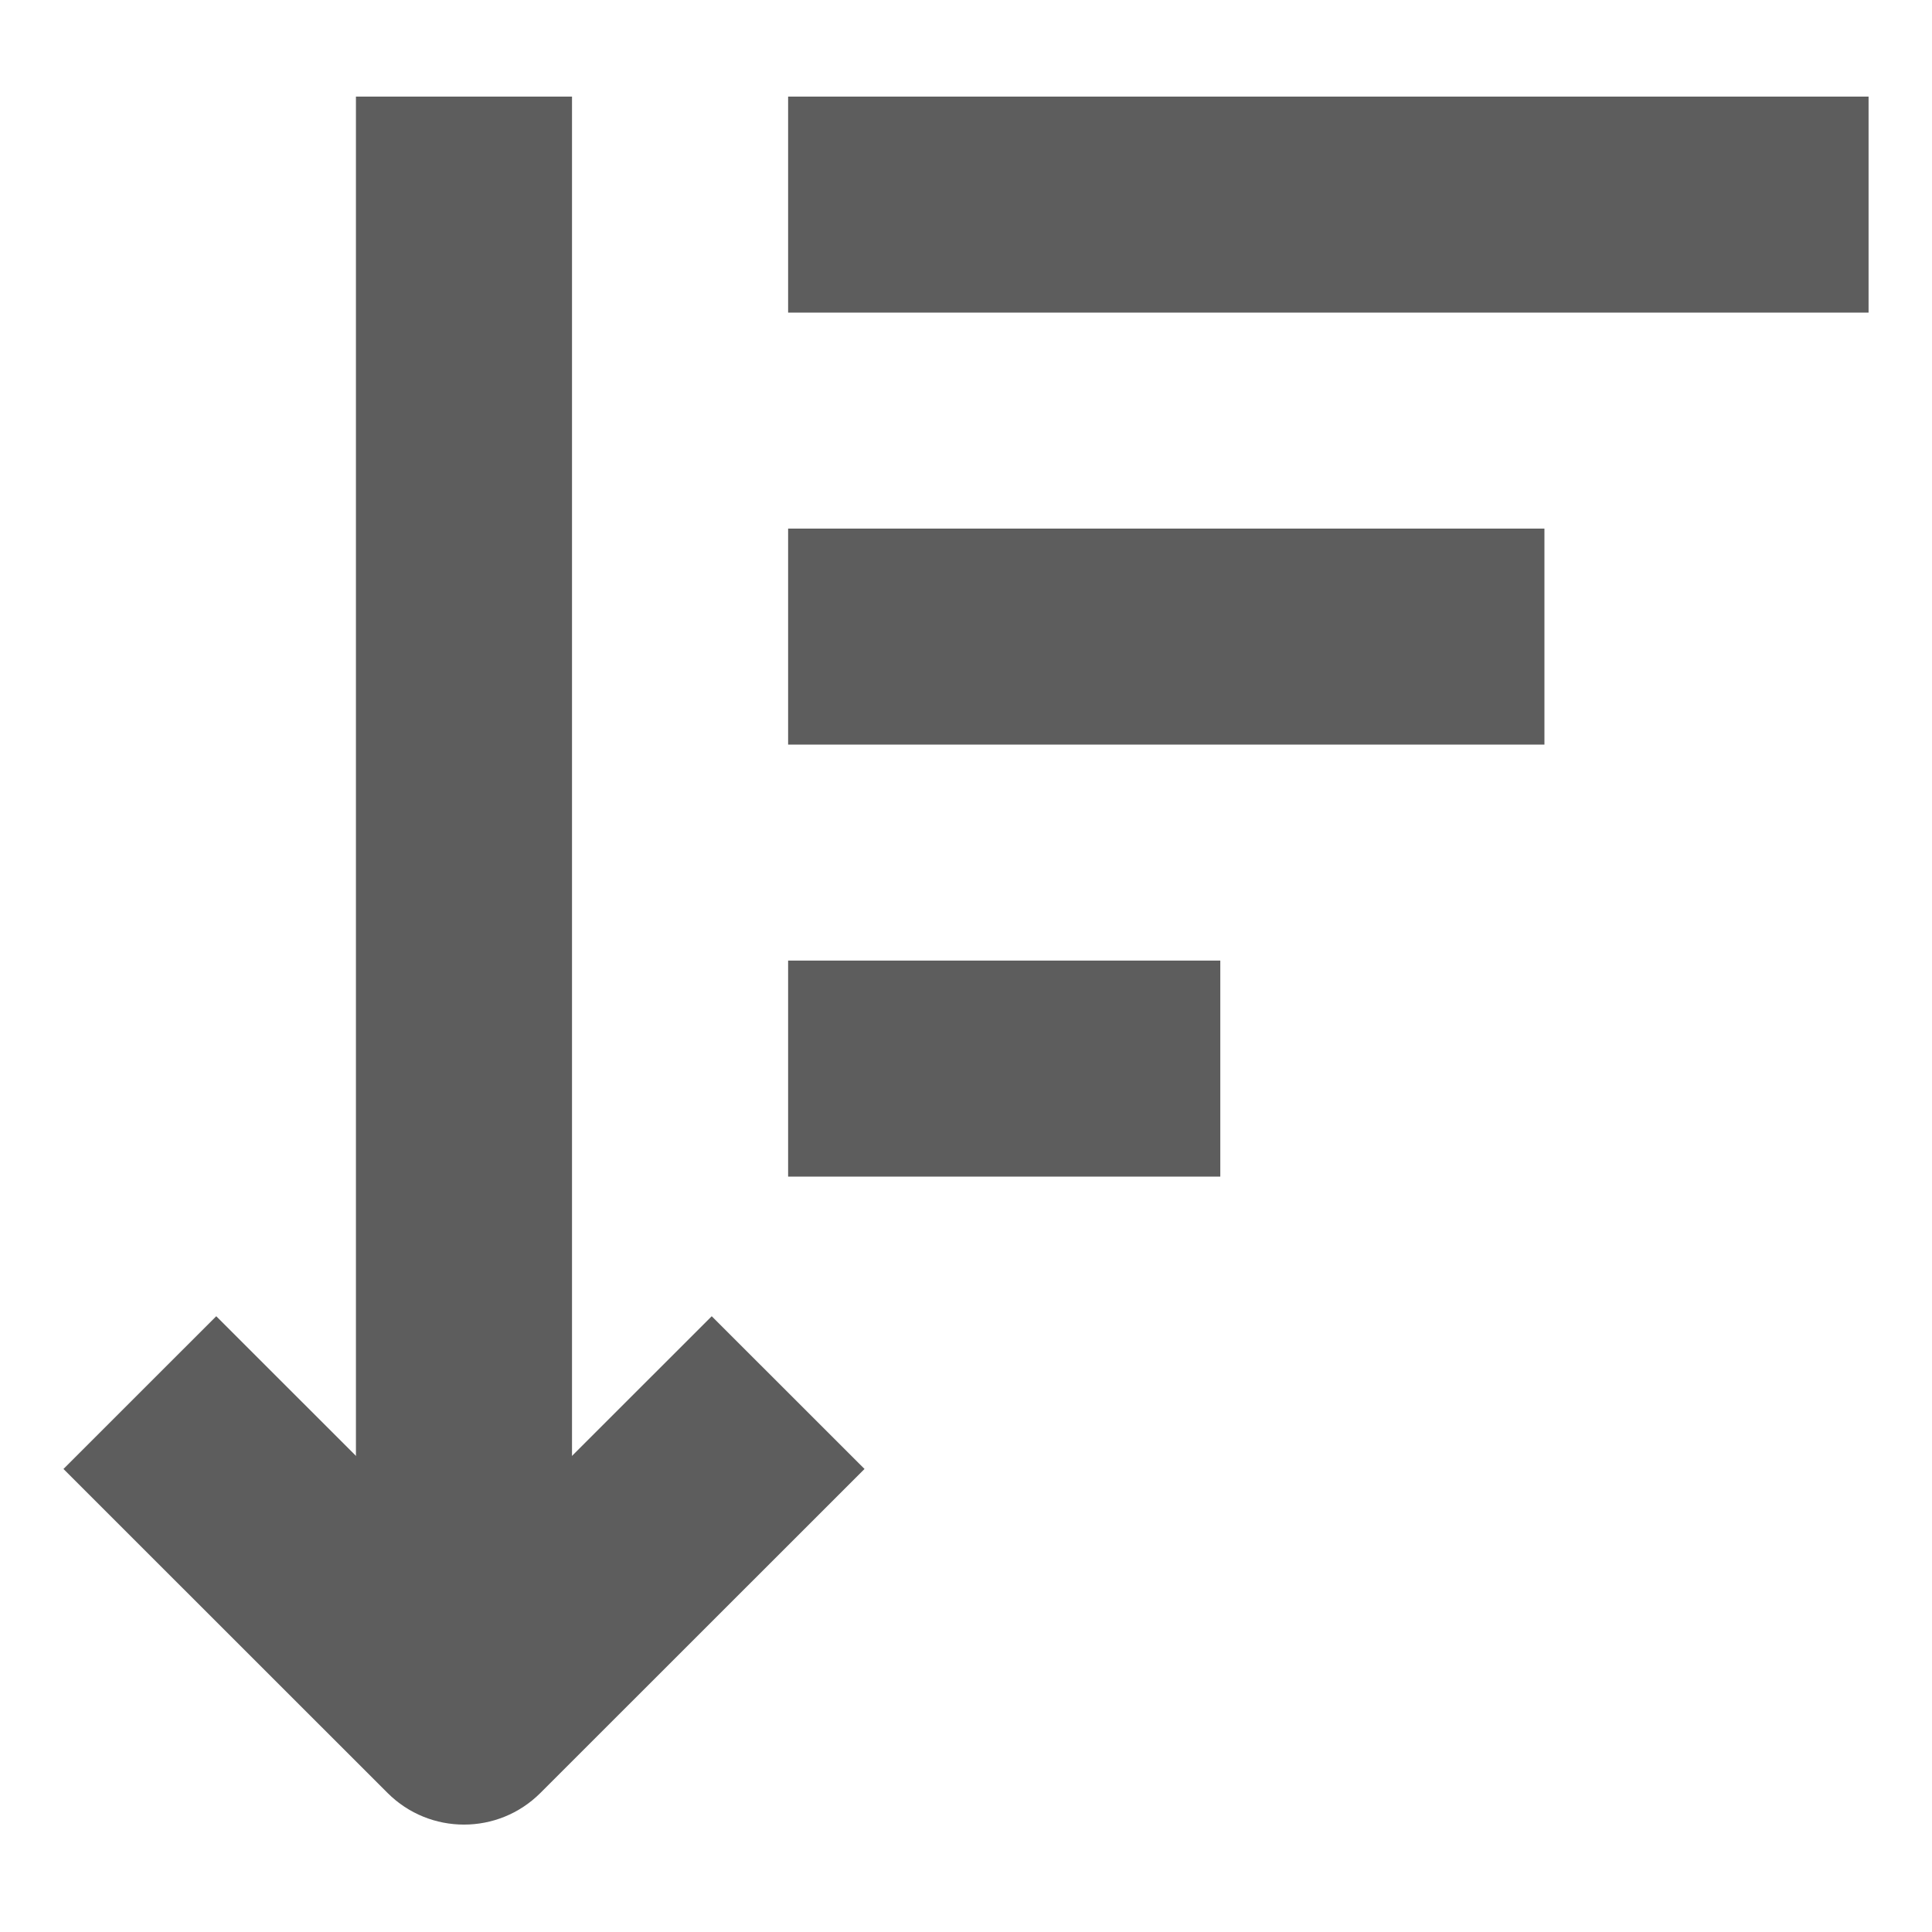<svg xmlns="http://www.w3.org/2000/svg" xmlns:xlink="http://www.w3.org/1999/xlink" width="500" zoomAndPan="magnify" viewBox="0 0 375 375" height="500" preserveAspectRatio="xMidYMid meet" version="1.0"><defs><clipPath id="8650e4eb81"><path d="M 69 18.75 L 112 18.75 L 112 334 L 69 334 Z M 69 18.75 " clip-rule="nonzero"/></clipPath><clipPath id="0dacf2070d"><path d="M 152 18.75 L 363 18.75 L 363 61 L 152 61 Z M 152 18.75 " clip-rule="nonzero"/></clipPath></defs><g clip-path="url(#8650e4eb81)"><path fill="#5d5d5d" d="M 69.086 18.75 L 111.027 18.75 L 111.027 333.191 L 69.086 333.191 Z M 69.086 18.75 " fill-opacity="1" fill-rule="evenodd"/></g><path fill="#5d5d5d" d="M 90.059 303.547 L 41.973 255.48 L 12.316 285.125 L 75.23 348.016 C 83.418 356.199 96.699 356.199 104.887 348.016 L 167.805 285.125 L 138.145 255.48 Z M 90.059 303.547 " fill-opacity="1" fill-rule="evenodd"/><path fill="#5d5d5d" d="M 152.973 186.453 L 236.859 186.453 L 236.859 228.379 L 152.973 228.379 Z M 152.973 186.453 " fill-opacity="1" fill-rule="evenodd"/><path fill="#5d5d5d" d="M 152.973 102.602 L 299.773 102.602 L 299.773 144.527 L 152.973 144.527 Z M 152.973 102.602 " fill-opacity="1" fill-rule="evenodd"/><g clip-path="url(#0dacf2070d)"><path fill="#5d5d5d" d="M 152.973 18.75 L 362.688 18.75 L 362.688 60.676 L 152.973 60.676 Z M 152.973 18.75 " fill-opacity="1" fill-rule="evenodd"/></g></svg>